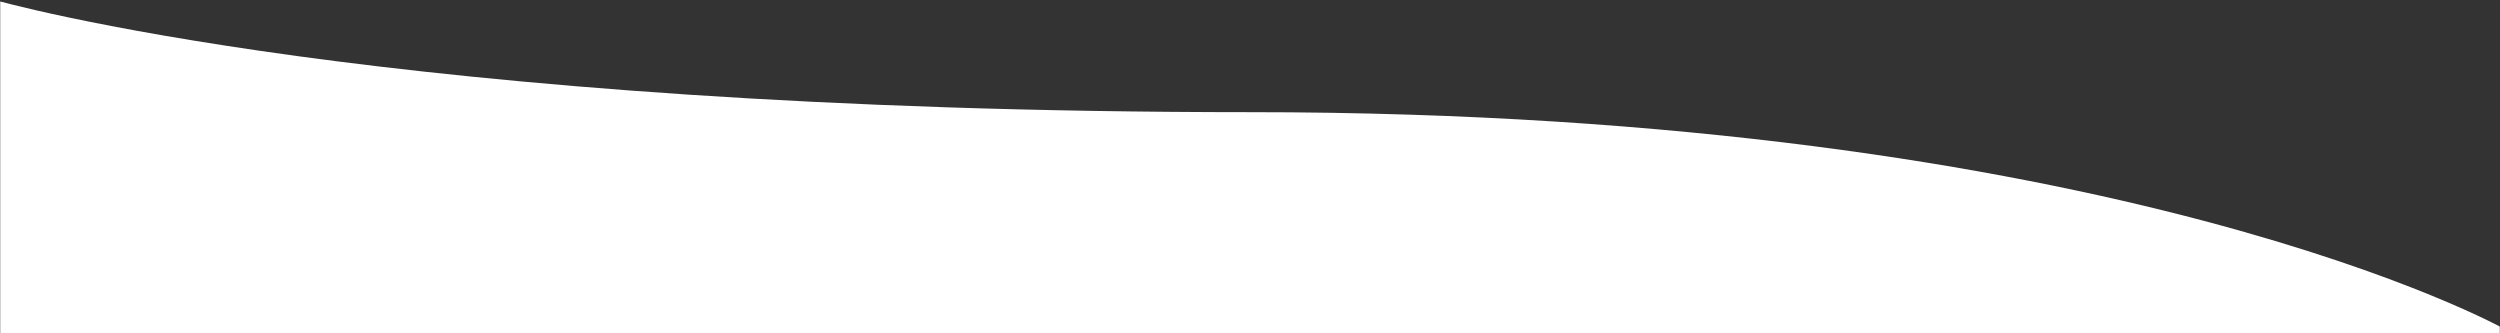 <svg width="1440" height="192" viewBox="0 0 1440 192" fill="none" xmlns="http://www.w3.org/2000/svg">
<rect x="0" y="0" width="1440" height="192" fill="#333333" stroke="none"/>
<mask id="mask0" mask-type="alpha" maskUnits="userSpaceOnUse" x="0" y="0" width="1440" height="192">
<rect width="1440" height="192" fill="#C4C4C4"/>
</mask>
<g mask="url(#mask0)">
<path d="M1443 1252L-3 1252L-3 -4.34303e-06C-3 -4.34303e-06 220.5 64.614 720.5 64.614C1220.5 64.614 1443 189.72 1443 189.72L1443 1252Z" fill="white"/>
</g>
</svg>
